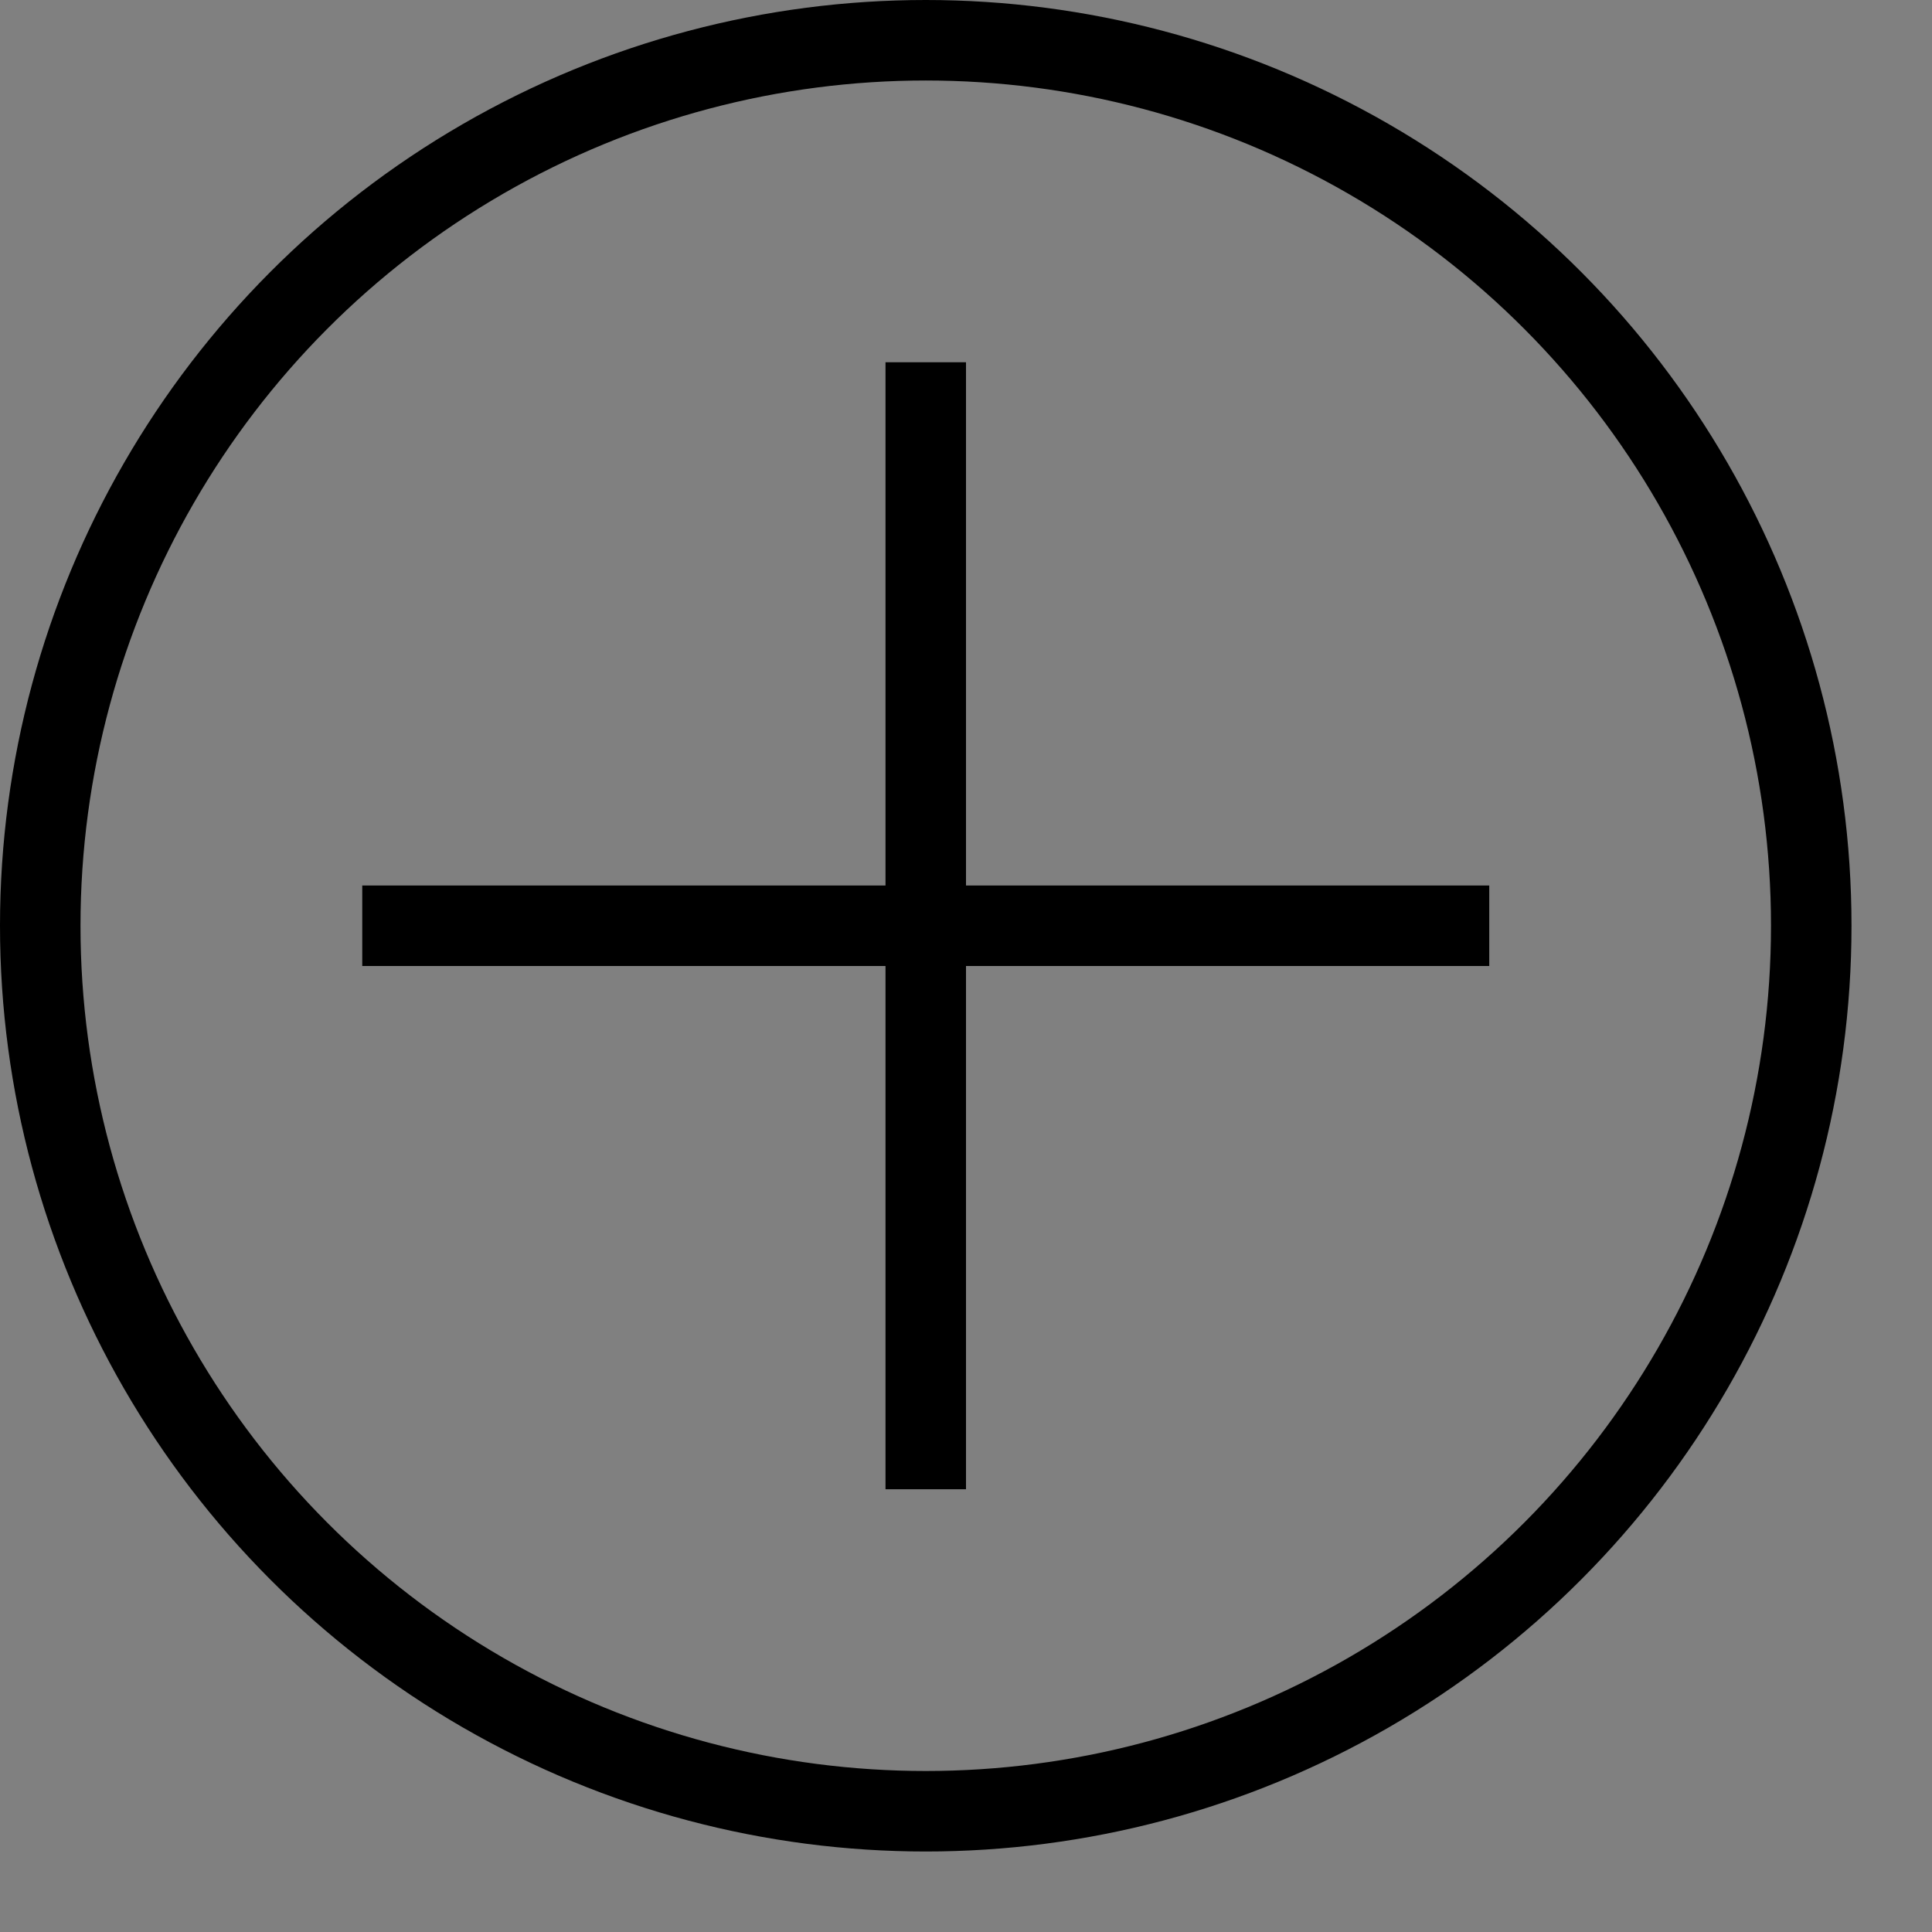 <svg class="icon-user" xmlns="http://www.w3.org/2000/svg" viewBox="0 0 24 24">
  <rect x="0" y="0" width="24" height="24" fill="#808080" stroke="none"/>
  <style>
    g {
      fill: none;
      stroke-width: 1px; 
      stroke: #000;
    }
  </style>
  <g>
    <path fill="#fff" d="M4.5 11.5 18.5 11.5 M11.5 4.5 11.5 18.5"></path>
    <circle r="11" cx="11.5" cy="11.5"></circle>
  </g>
  </svg>